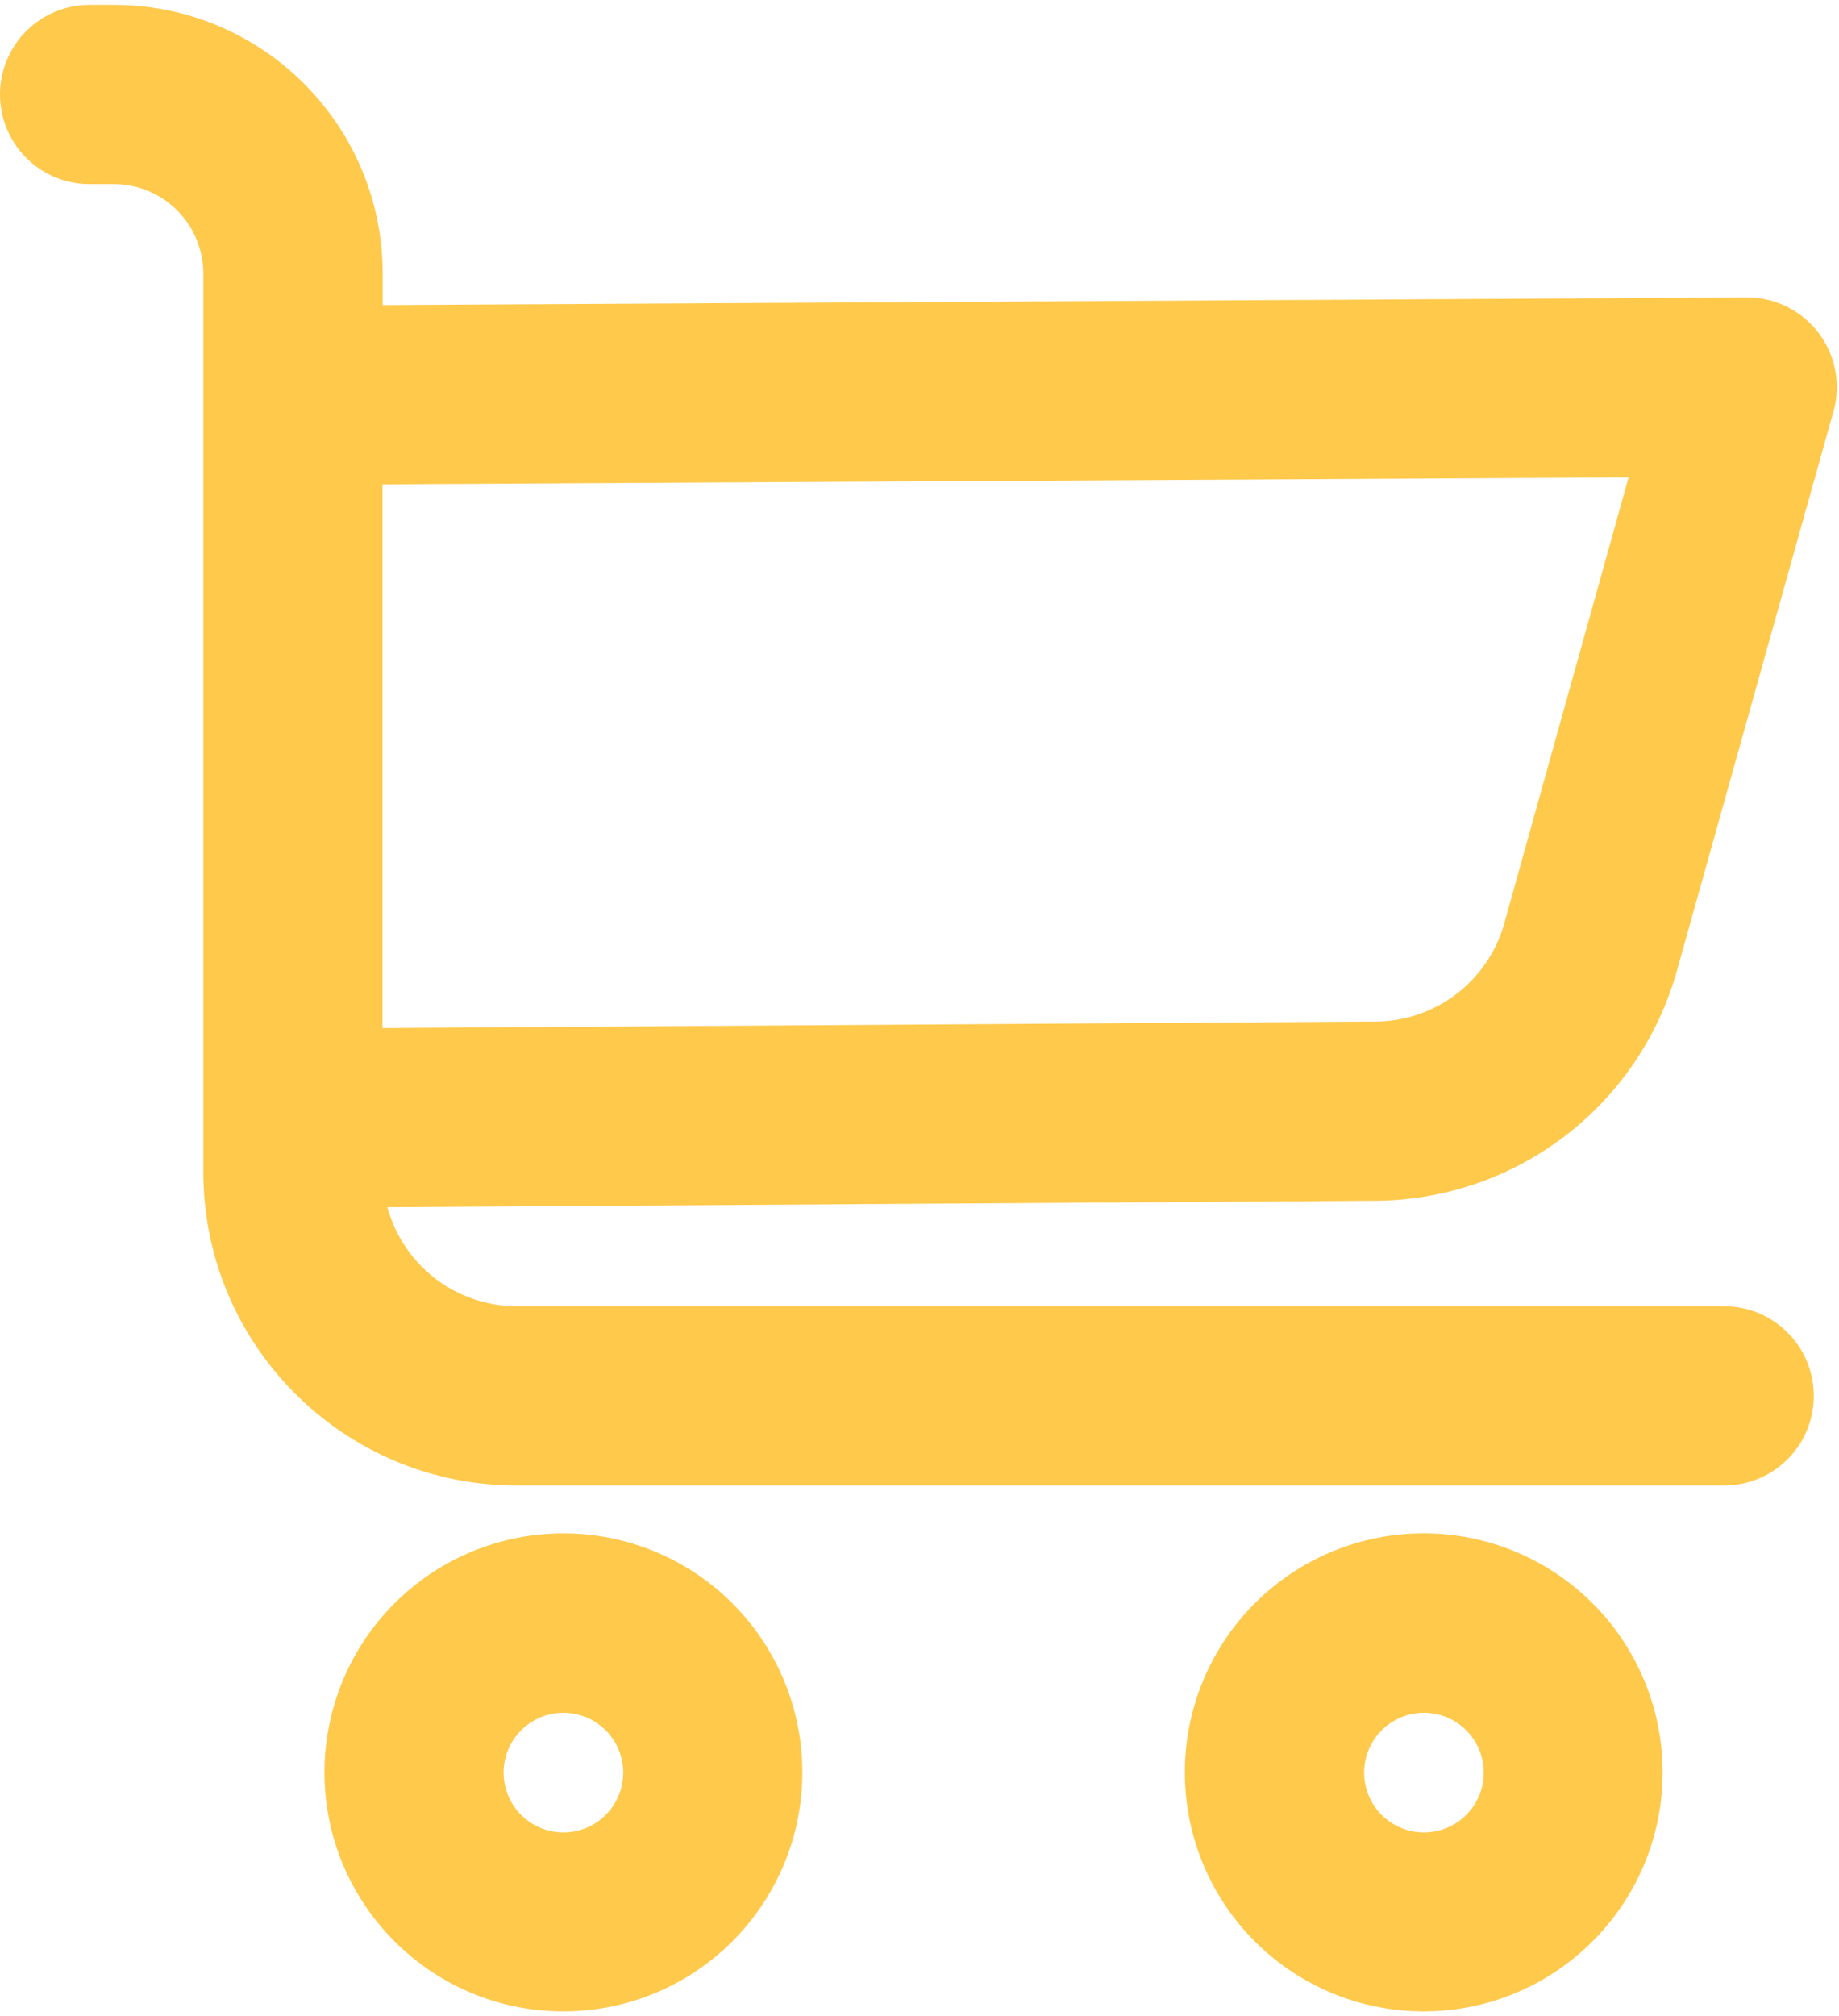 <svg width="94" height="103" xmlns="http://www.w3.org/2000/svg" xmlns:xlink="http://www.w3.org/1999/xlink"><use xlink:href="#path0_fill" transform="translate(60.559 78.33)" fill="#FFC94C"/><use xlink:href="#path1_fill" transform="translate(0 .25)" fill="#FFC94C"/><use xlink:href="#path2_fill" transform="translate(16.585 78.33)" fill="#FFC94C"/><defs><path id="path0_fill" fill-rule="evenodd" d="M16.895.934a12.21 12.21 0 0 1 7.53 11.289c-.012 6.737-5.474 12.193-12.212 12.2a12.213 12.213 0 0 1-8.632-20.85A12.21 12.21 0 0 1 16.895.933zm-4.67 8.233a3.056 3.056 0 1 0 0 6.112 3.056 3.056 0 0 0 0-6.112z"/><path id="path1_fill" fill-rule="evenodd" d="M19.56 15.336l69.717-.39a4.58 4.58 0 0 1 4.441 5.814l-8.012 28.61A16.093 16.093 0 0 1 70.38 61.09l-50.579.33a6.867 6.867 0 0 0 6.616 5.06h61.715a4.578 4.578 0 1 1 0 9.156H26.417c-8.85 0-16.024-7.174-16.024-16.023v-45.88a4.578 4.578 0 0 0-4.579-4.579H4.578a4.577 4.577 0 1 1 0-9.155h1.248C13.412 0 19.56 6.148 19.56 13.733v1.603zm50.763 36.6a6.868 6.868 0 0 0 6.57-5.025l6.352-22.774-63.696.354v27.777l50.774-.333z"/><path id="path2_fill" fill-rule="evenodd" d="M23.497 16.882a12.213 12.213 0 0 1-11.284 7.54C5.475 24.417.013 18.96 0 12.223A12.21 12.21 0 0 1 7.531.935a12.21 12.21 0 0 1 15.966 15.948zm-8.228-4.66a3.056 3.056 0 1 0-6.112.001 3.056 3.056 0 0 0 6.112 0z"/></defs></svg>